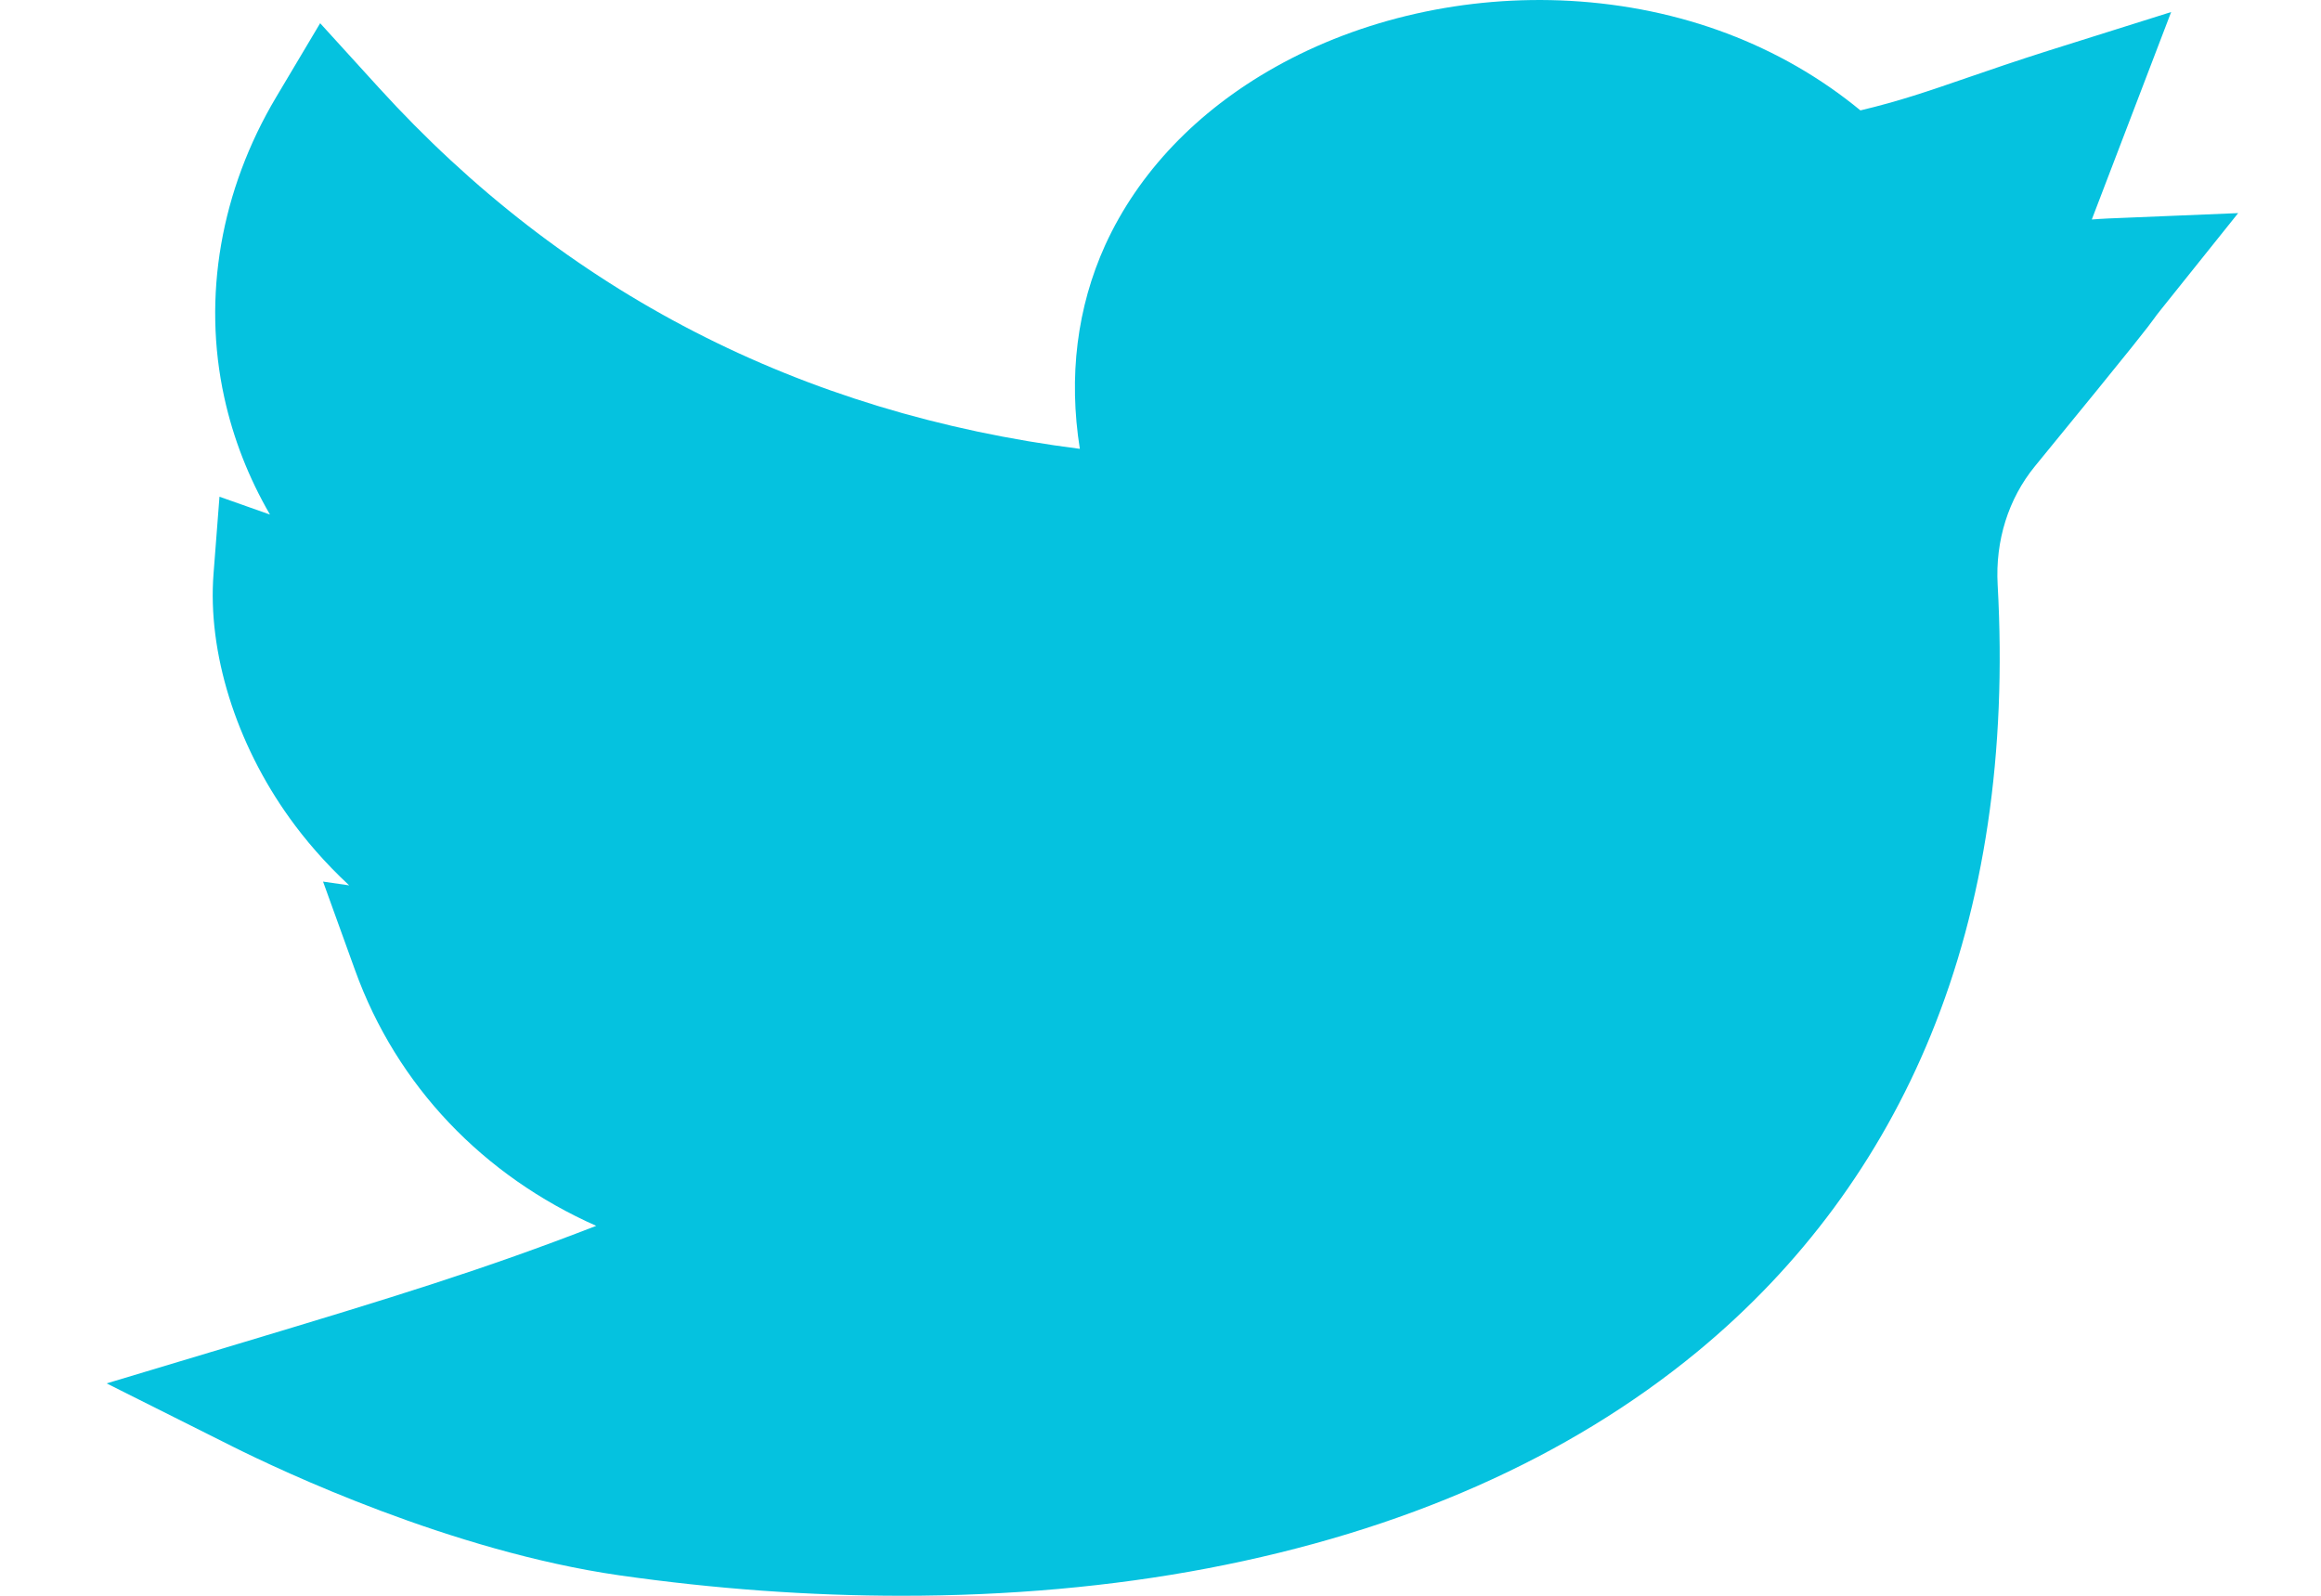<svg xmlns="http://www.w3.org/2000/svg" width="16" height="11" viewBox="0 0 16 11" fill="none">
  <path d="M6.217 11C5.581 11 4.927 10.953 4.269 10.859C3.11 10.692 1.937 10.138 1.605 9.972L0.735 9.536L1.677 9.253C2.708 8.943 3.335 8.751 4.11 8.45C3.334 8.106 2.735 7.487 2.447 6.686L2.227 6.077L2.407 6.103C2.237 5.945 2.102 5.786 1.998 5.641C1.626 5.125 1.43 4.495 1.472 3.955L1.513 3.424L1.861 3.547C1.714 3.293 1.608 3.023 1.546 2.739C1.394 2.047 1.521 1.312 1.904 0.669L2.207 0.16L2.612 0.605C3.894 2.014 5.517 2.849 7.444 3.094C7.365 2.597 7.424 2.119 7.619 1.689C7.847 1.19 8.251 0.766 8.788 0.464C9.385 0.128 10.108 -0.034 10.825 0.006C11.586 0.049 12.277 0.31 12.825 0.761C13.094 0.697 13.291 0.629 13.558 0.537C13.718 0.482 13.9 0.419 14.128 0.347L14.967 0.083L14.42 1.513C14.456 1.51 14.493 1.508 14.532 1.506L15.429 1.469L14.899 2.131C14.868 2.169 14.861 2.18 14.85 2.195C14.807 2.254 14.754 2.327 14.027 3.215C13.845 3.438 13.754 3.727 13.771 4.031C13.835 5.185 13.681 6.229 13.31 7.135C12.96 7.991 12.418 8.726 11.699 9.319C10.808 10.052 9.673 10.554 8.324 10.811C7.663 10.937 6.952 11 6.217 11Z" fill="#05C2DF"/>
</svg>